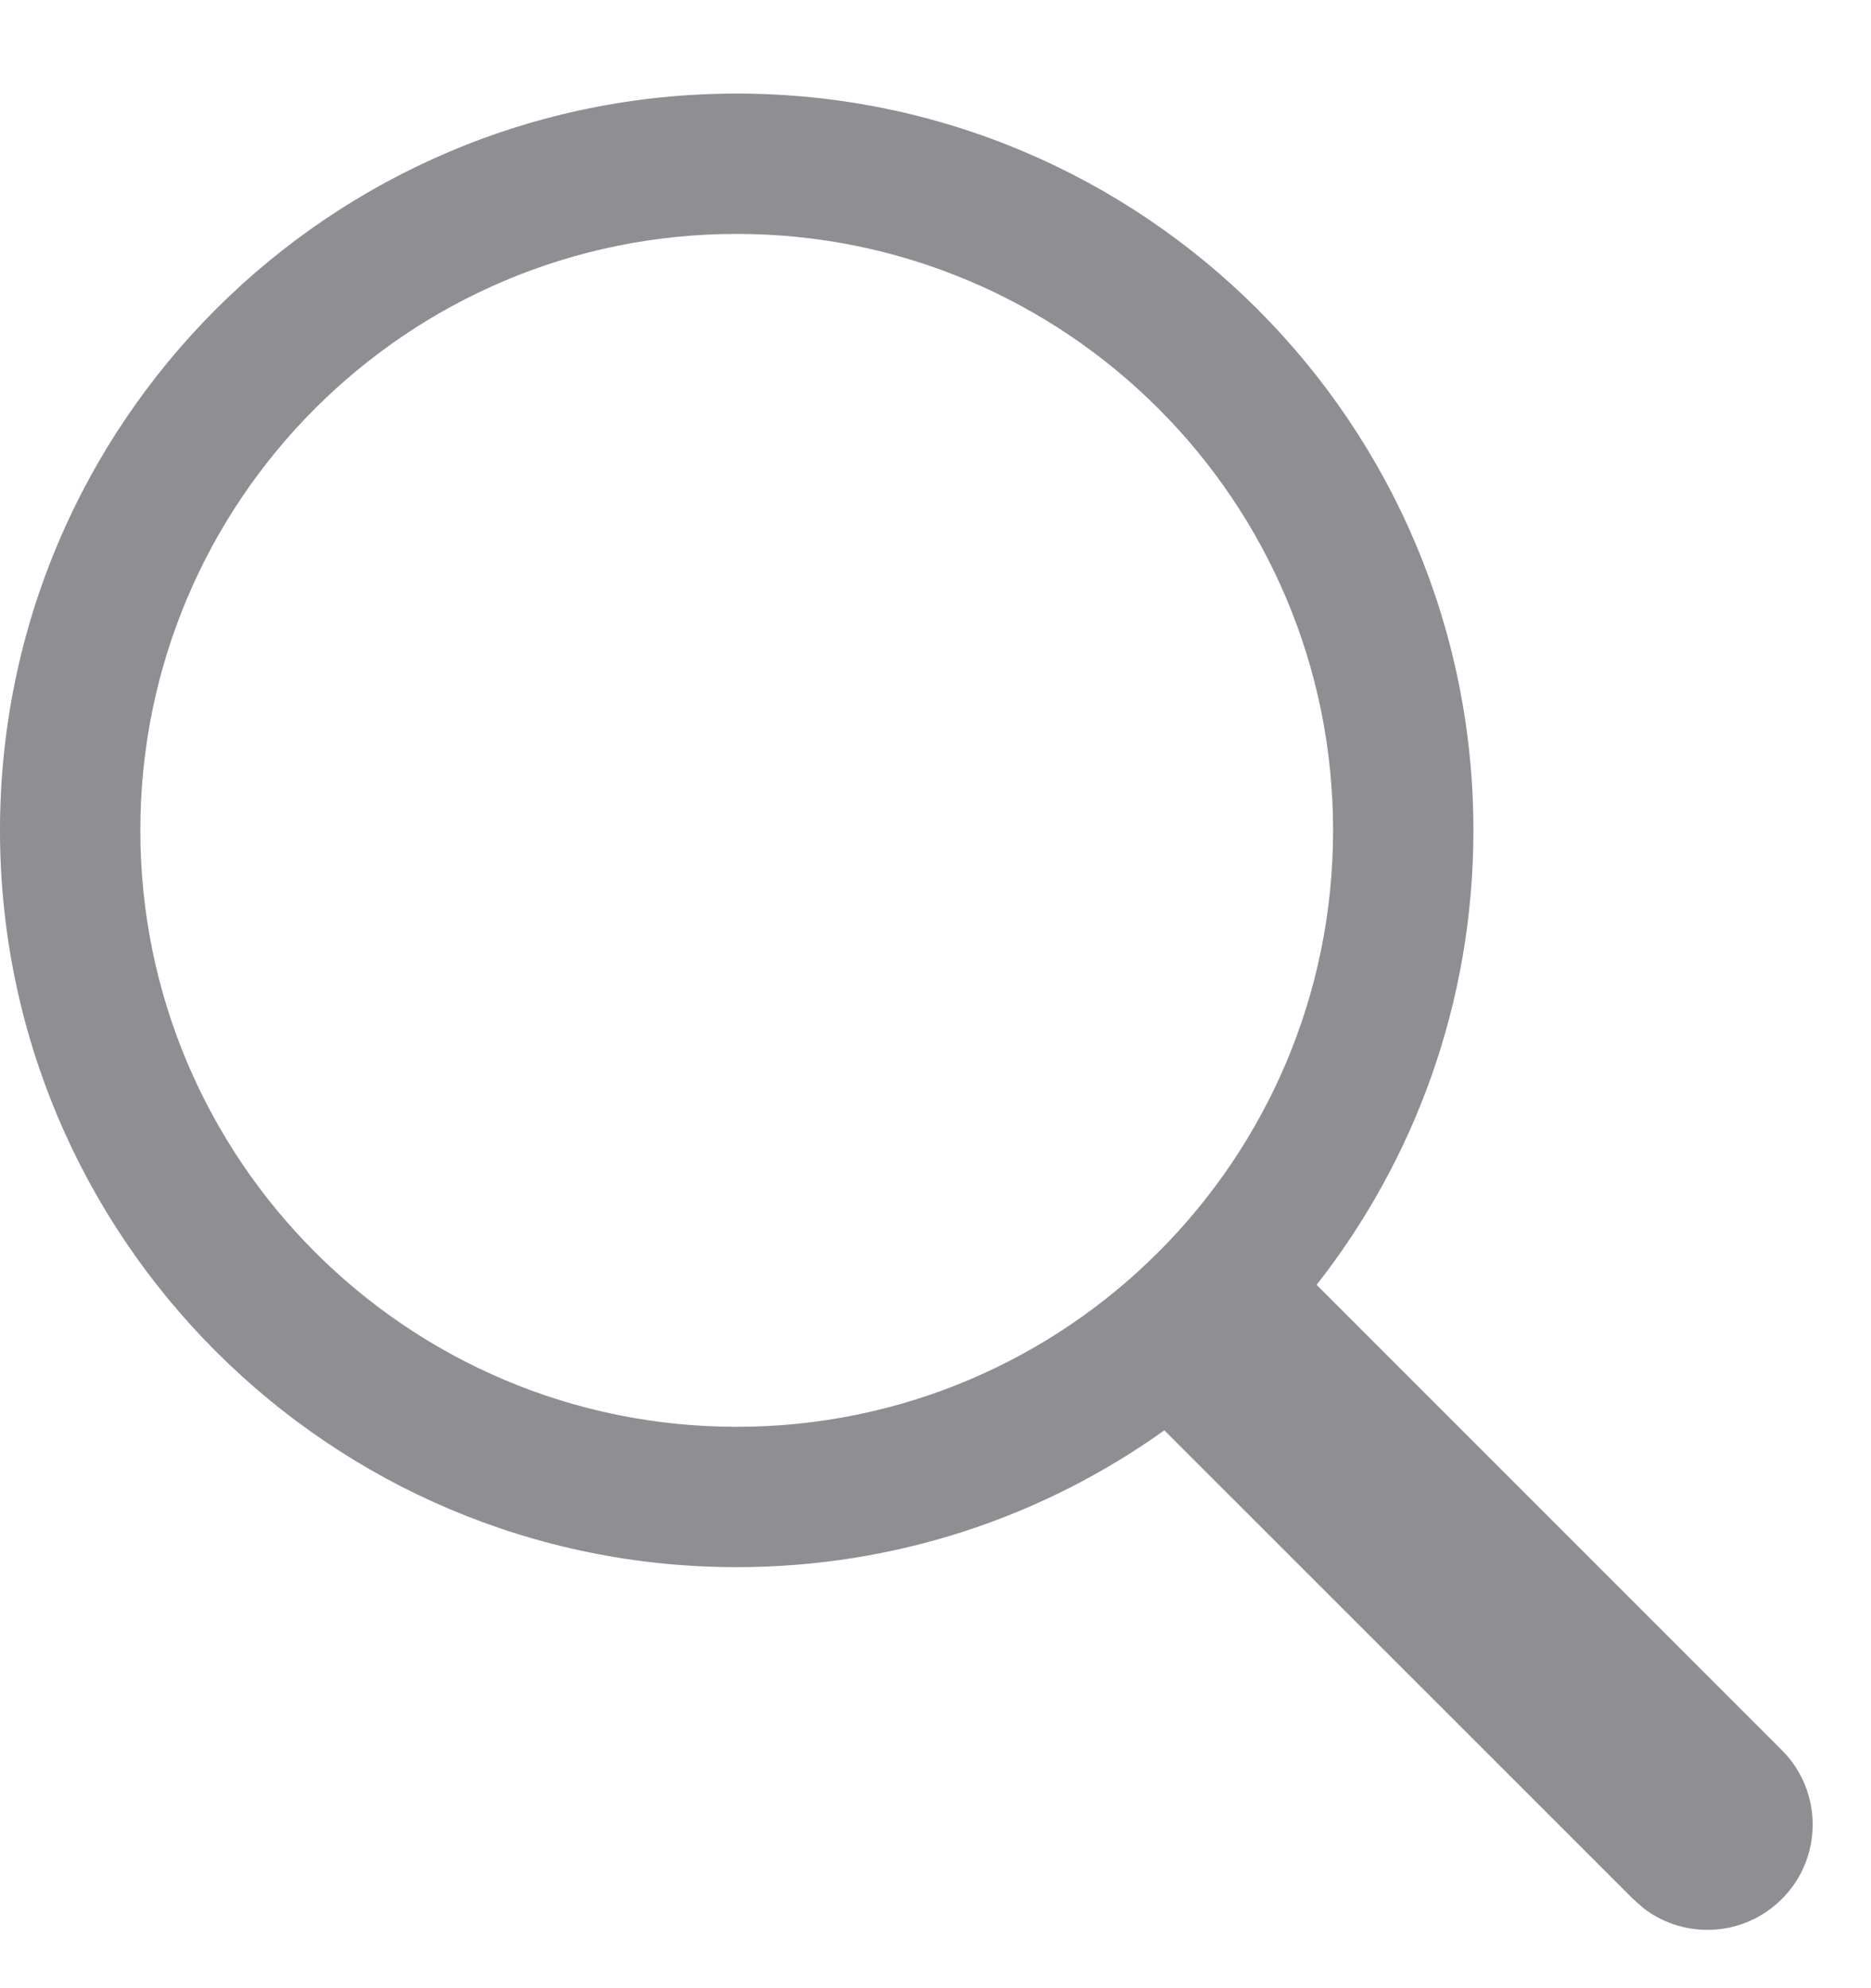 <svg width="16" height="17" viewBox="0 0 16 17" fill="none" xmlns="http://www.w3.org/2000/svg">
<path fill-rule="evenodd" clip-rule="evenodd" d="M12.6 7.1C12.6 3.62 9.779 0.8 6.3 0.8C2.821 0.8 0 3.62 0 7.1C0 10.579 2.821 13.4 6.3 13.4C7.664 13.4 8.926 12.967 9.957 12.23L13.965 16.237L14.057 16.318C14.41 16.587 14.915 16.56 15.238 16.237C15.589 15.886 15.589 15.316 15.238 14.965L11.259 10.986C12.099 9.916 12.6 8.566 12.6 7.1ZM1.2 7.1C1.2 4.283 3.483 2 6.3 2C9.117 2 11.4 4.283 11.4 7.1C11.4 9.916 9.117 12.2 6.3 12.2C3.483 12.2 1.2 9.916 1.2 7.1Z" fill="#8E8E93"/>
</svg>
